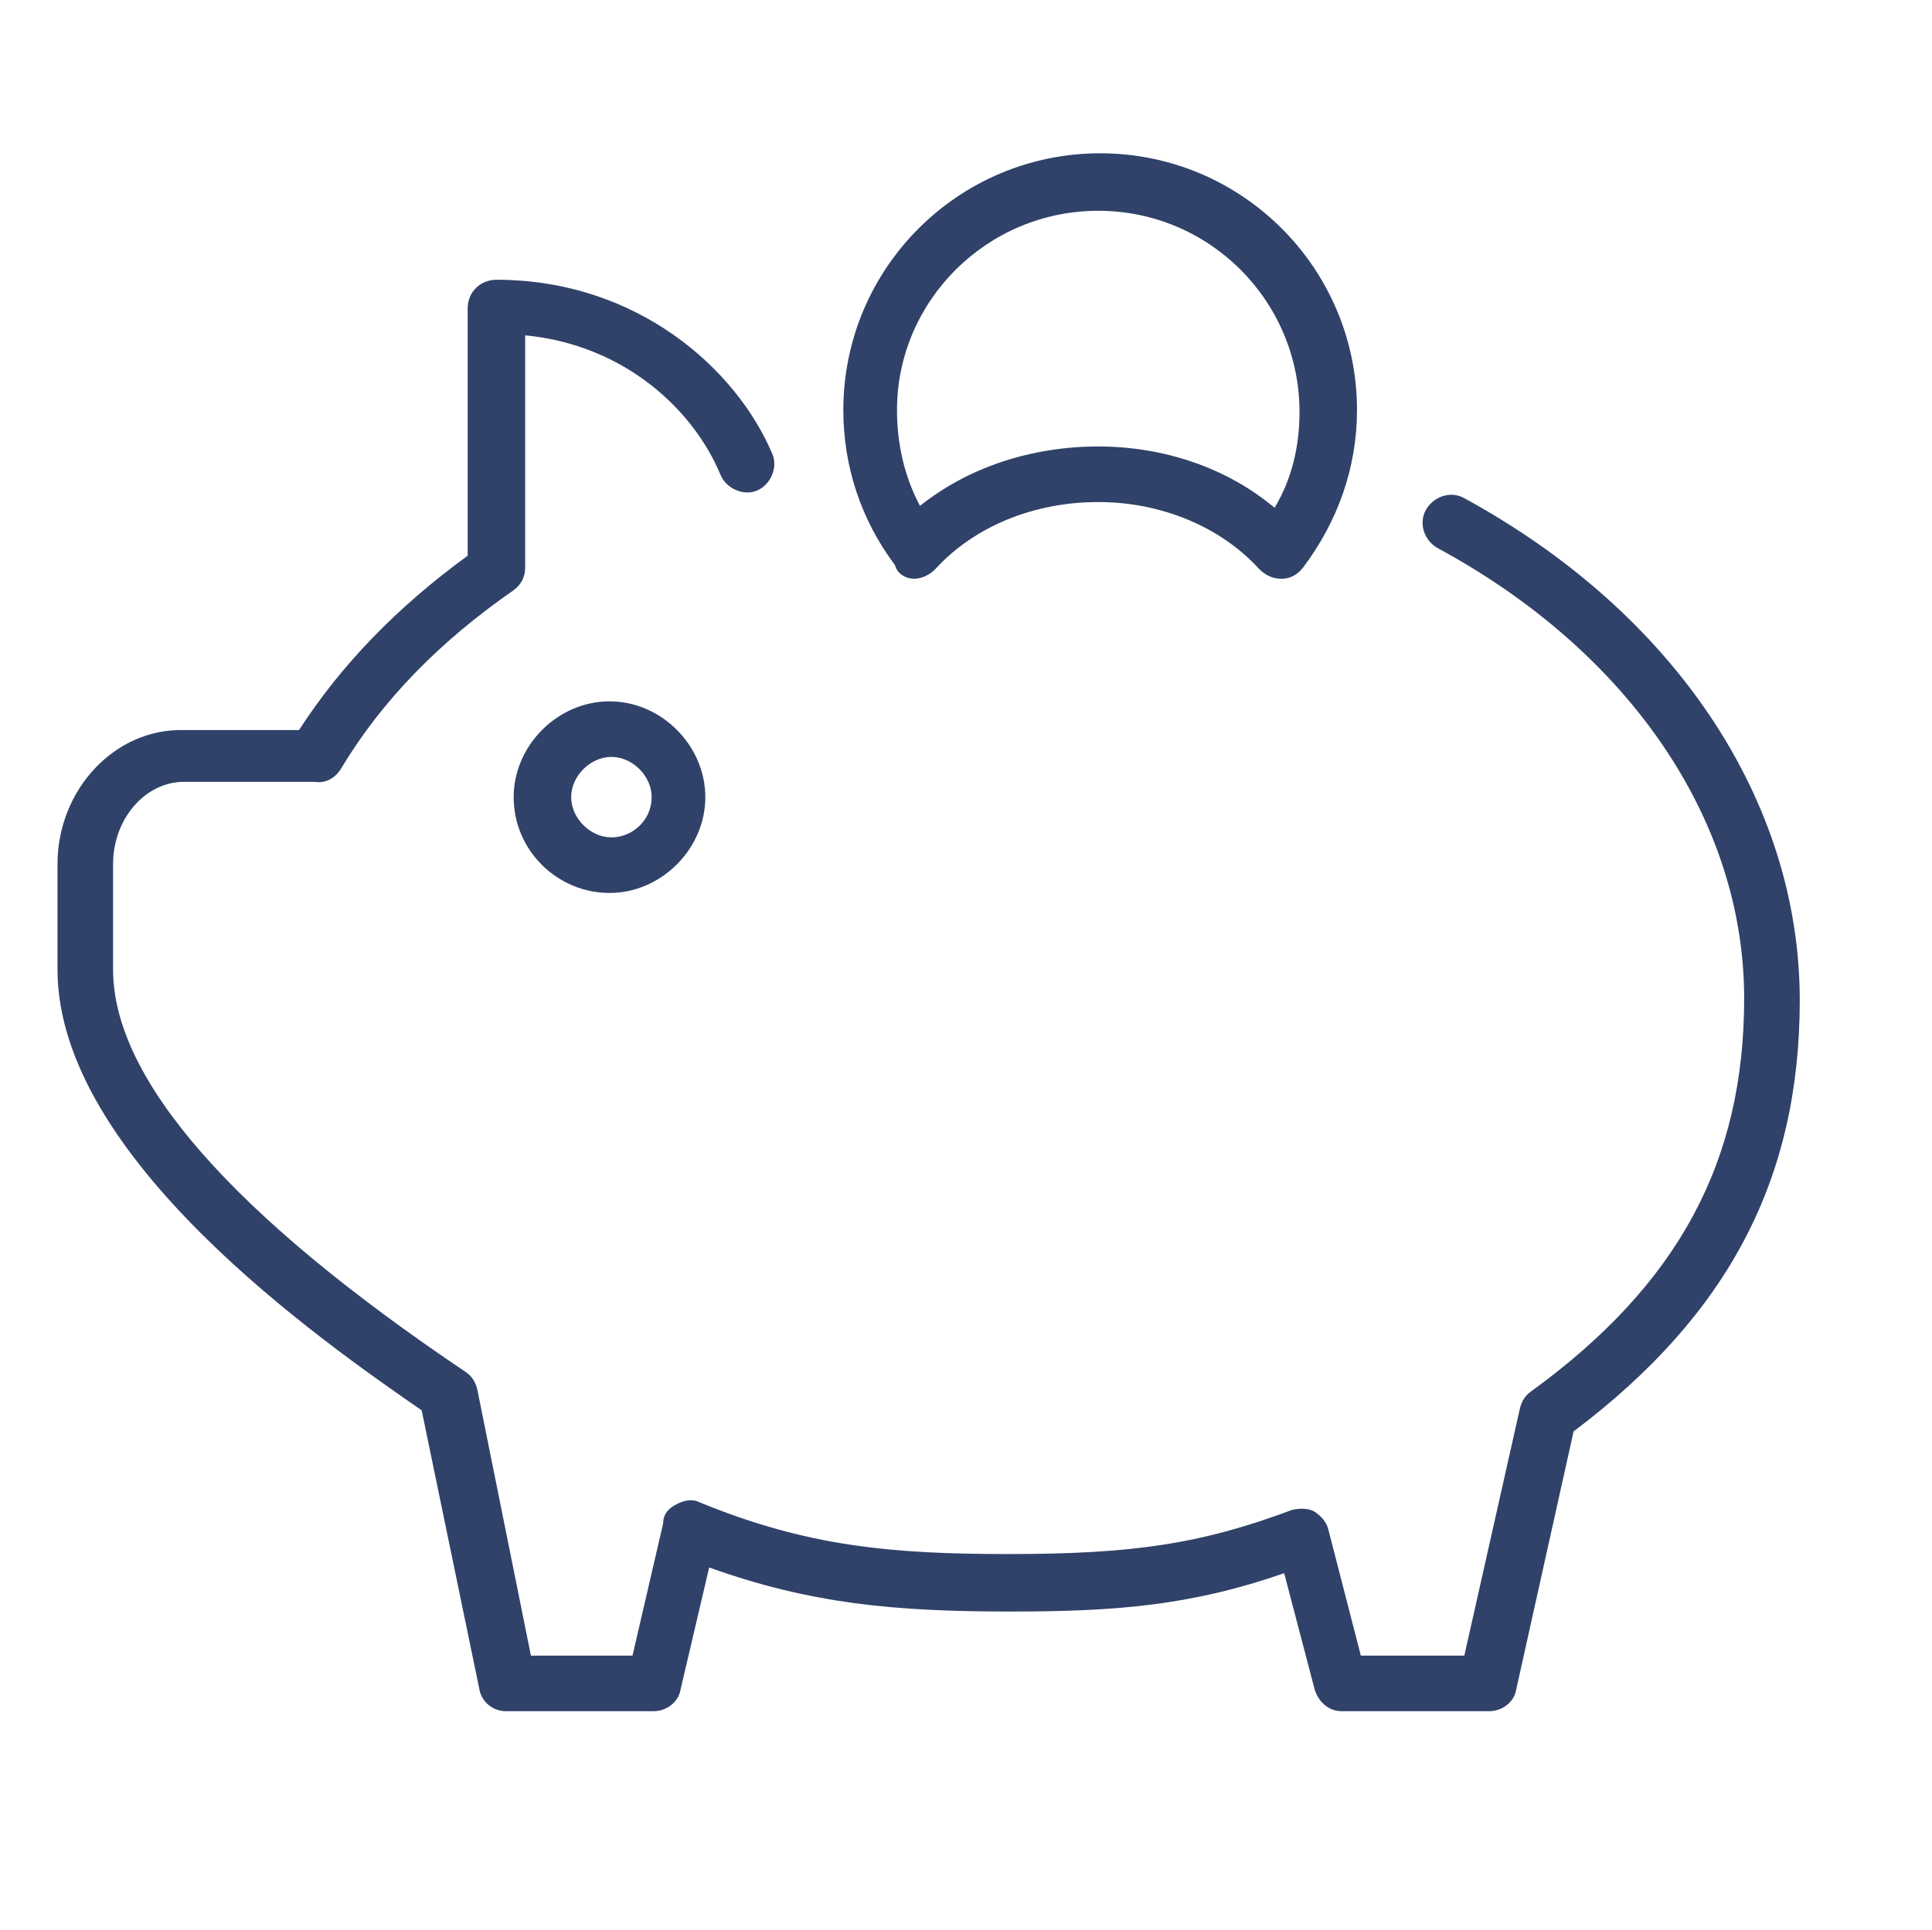 <?xml version="1.0" encoding="utf-8"?>
<!-- Generator: Adobe Illustrator 22.0.0, SVG Export Plug-In . SVG Version: 6.00 Build 0)  -->
<svg version="1.1" id="Layer_1" xmlns="http://www.w3.org/2000/svg" xmlns:xlink="http://www.w3.org/1999/xlink" x="0px" y="0px"
	 viewBox="0 0 100.8 100.7" style="enable-background:new 0 0 100.8 100.7;" xml:space="preserve">
<style type="text/css">
	.st0{fill:#304269;}
</style>
<g>
	<path class="st0" d="M26.8,41.6c0,2.8,2.3,5,5,5s5-2.3,5-5s-2.3-5-5-5S26.8,38.9,26.8,41.6z M34,41.6c0,1.2-1,2.1-2.1,2.1
		s-2.1-1-2.1-2.1s1-2.1,2.1-2.1S34,40.5,34,41.6z"/>
	<path class="st0" d="M76.4,26c-0.7-0.4-1.6-0.1-2,0.6s-0.1,1.6,0.6,2C85,34,91,42.8,91,52.1c0,8.5-3.4,14.9-11.1,20.5
		c-0.3,0.2-0.5,0.5-0.6,0.9l-2.9,12.9h-5.4l-1.7-6.6c-0.1-0.4-0.4-0.7-0.7-0.9s-0.8-0.2-1.2-0.1c-4.8,1.8-8.4,2.3-14.8,2.3
		c-6.1,0-10.5-0.4-16.1-2.7c-0.4-0.2-0.8-0.1-1.2,0.1c-0.4,0.2-0.7,0.5-0.7,1l-1.6,6.9h-5.3l-2.8-13.9c-0.1-0.4-0.3-0.7-0.6-0.9
		C12.1,63.4,5.9,56.3,5.9,50.6v-5.5c0-2.4,1.7-4.3,3.7-4.3h6.5l0.1,0c0.1,0,0.1,0,0.2,0c0.6,0.1,1.1-0.2,1.4-0.7
		c2.1-3.5,5.1-6.6,9-9.3c0.4-0.3,0.6-0.7,0.6-1.2V17.5c5.2,0.5,8.8,3.9,10.2,7.3c0.3,0.7,1.2,1.1,1.9,0.8c0.7-0.3,1.1-1.2,0.8-1.9
		c-1.9-4.5-7.1-9.1-14.4-9.1c-0.8,0-1.5,0.6-1.5,1.5v12.9c-3.7,2.7-6.6,5.7-8.8,9.1H9.6C6,38,3,41.2,3,45.1v5.5
		c0,9.8,13.8,19.4,19,23L25,88.1c0.1,0.7,0.7,1.2,1.4,1.2h7.7c0.7,0,1.3-0.5,1.4-1.1l1.5-6.4c5.3,1.9,9.7,2.3,15.7,2.3
		c5.5,0,9.4-0.3,14.3-2l1.6,6.1c0.2,0.6,0.7,1.1,1.4,1.1h7.7c0.7,0,1.3-0.5,1.4-1.1l3-13.5c8.1-6.1,11.8-13.2,11.8-22.5
		C93.9,41.8,87.4,32,76.4,26z"/>
	<path class="st0" d="M47.7,30.2c0.4,0,0.8-0.2,1.1-0.5c2-2.2,5.1-3.5,8.5-3.5c3.3,0,6.4,1.3,8.4,3.5c0.3,0.3,0.7,0.5,1.1,0.5
		c0,0,0,0,0.1,0c0.4,0,0.8-0.2,1.1-0.6c1.8-2.4,2.8-5.2,2.8-8.2c0-7.4-6-13.4-13.4-13.4s-13.4,6-13.4,13.4c0,2.9,0.9,5.7,2.7,8.1
		C46.8,29.9,47.2,30.2,47.7,30.2z M57.3,11c5.8,0,10.5,4.7,10.5,10.5c0,1.8-0.4,3.5-1.3,5c-2.5-2.1-5.8-3.2-9.2-3.2
		c-3.5,0-6.8,1.1-9.3,3.1c-0.8-1.5-1.2-3.2-1.2-5C46.8,15.7,51.5,11,57.3,11z"/>
</g>
</svg>
